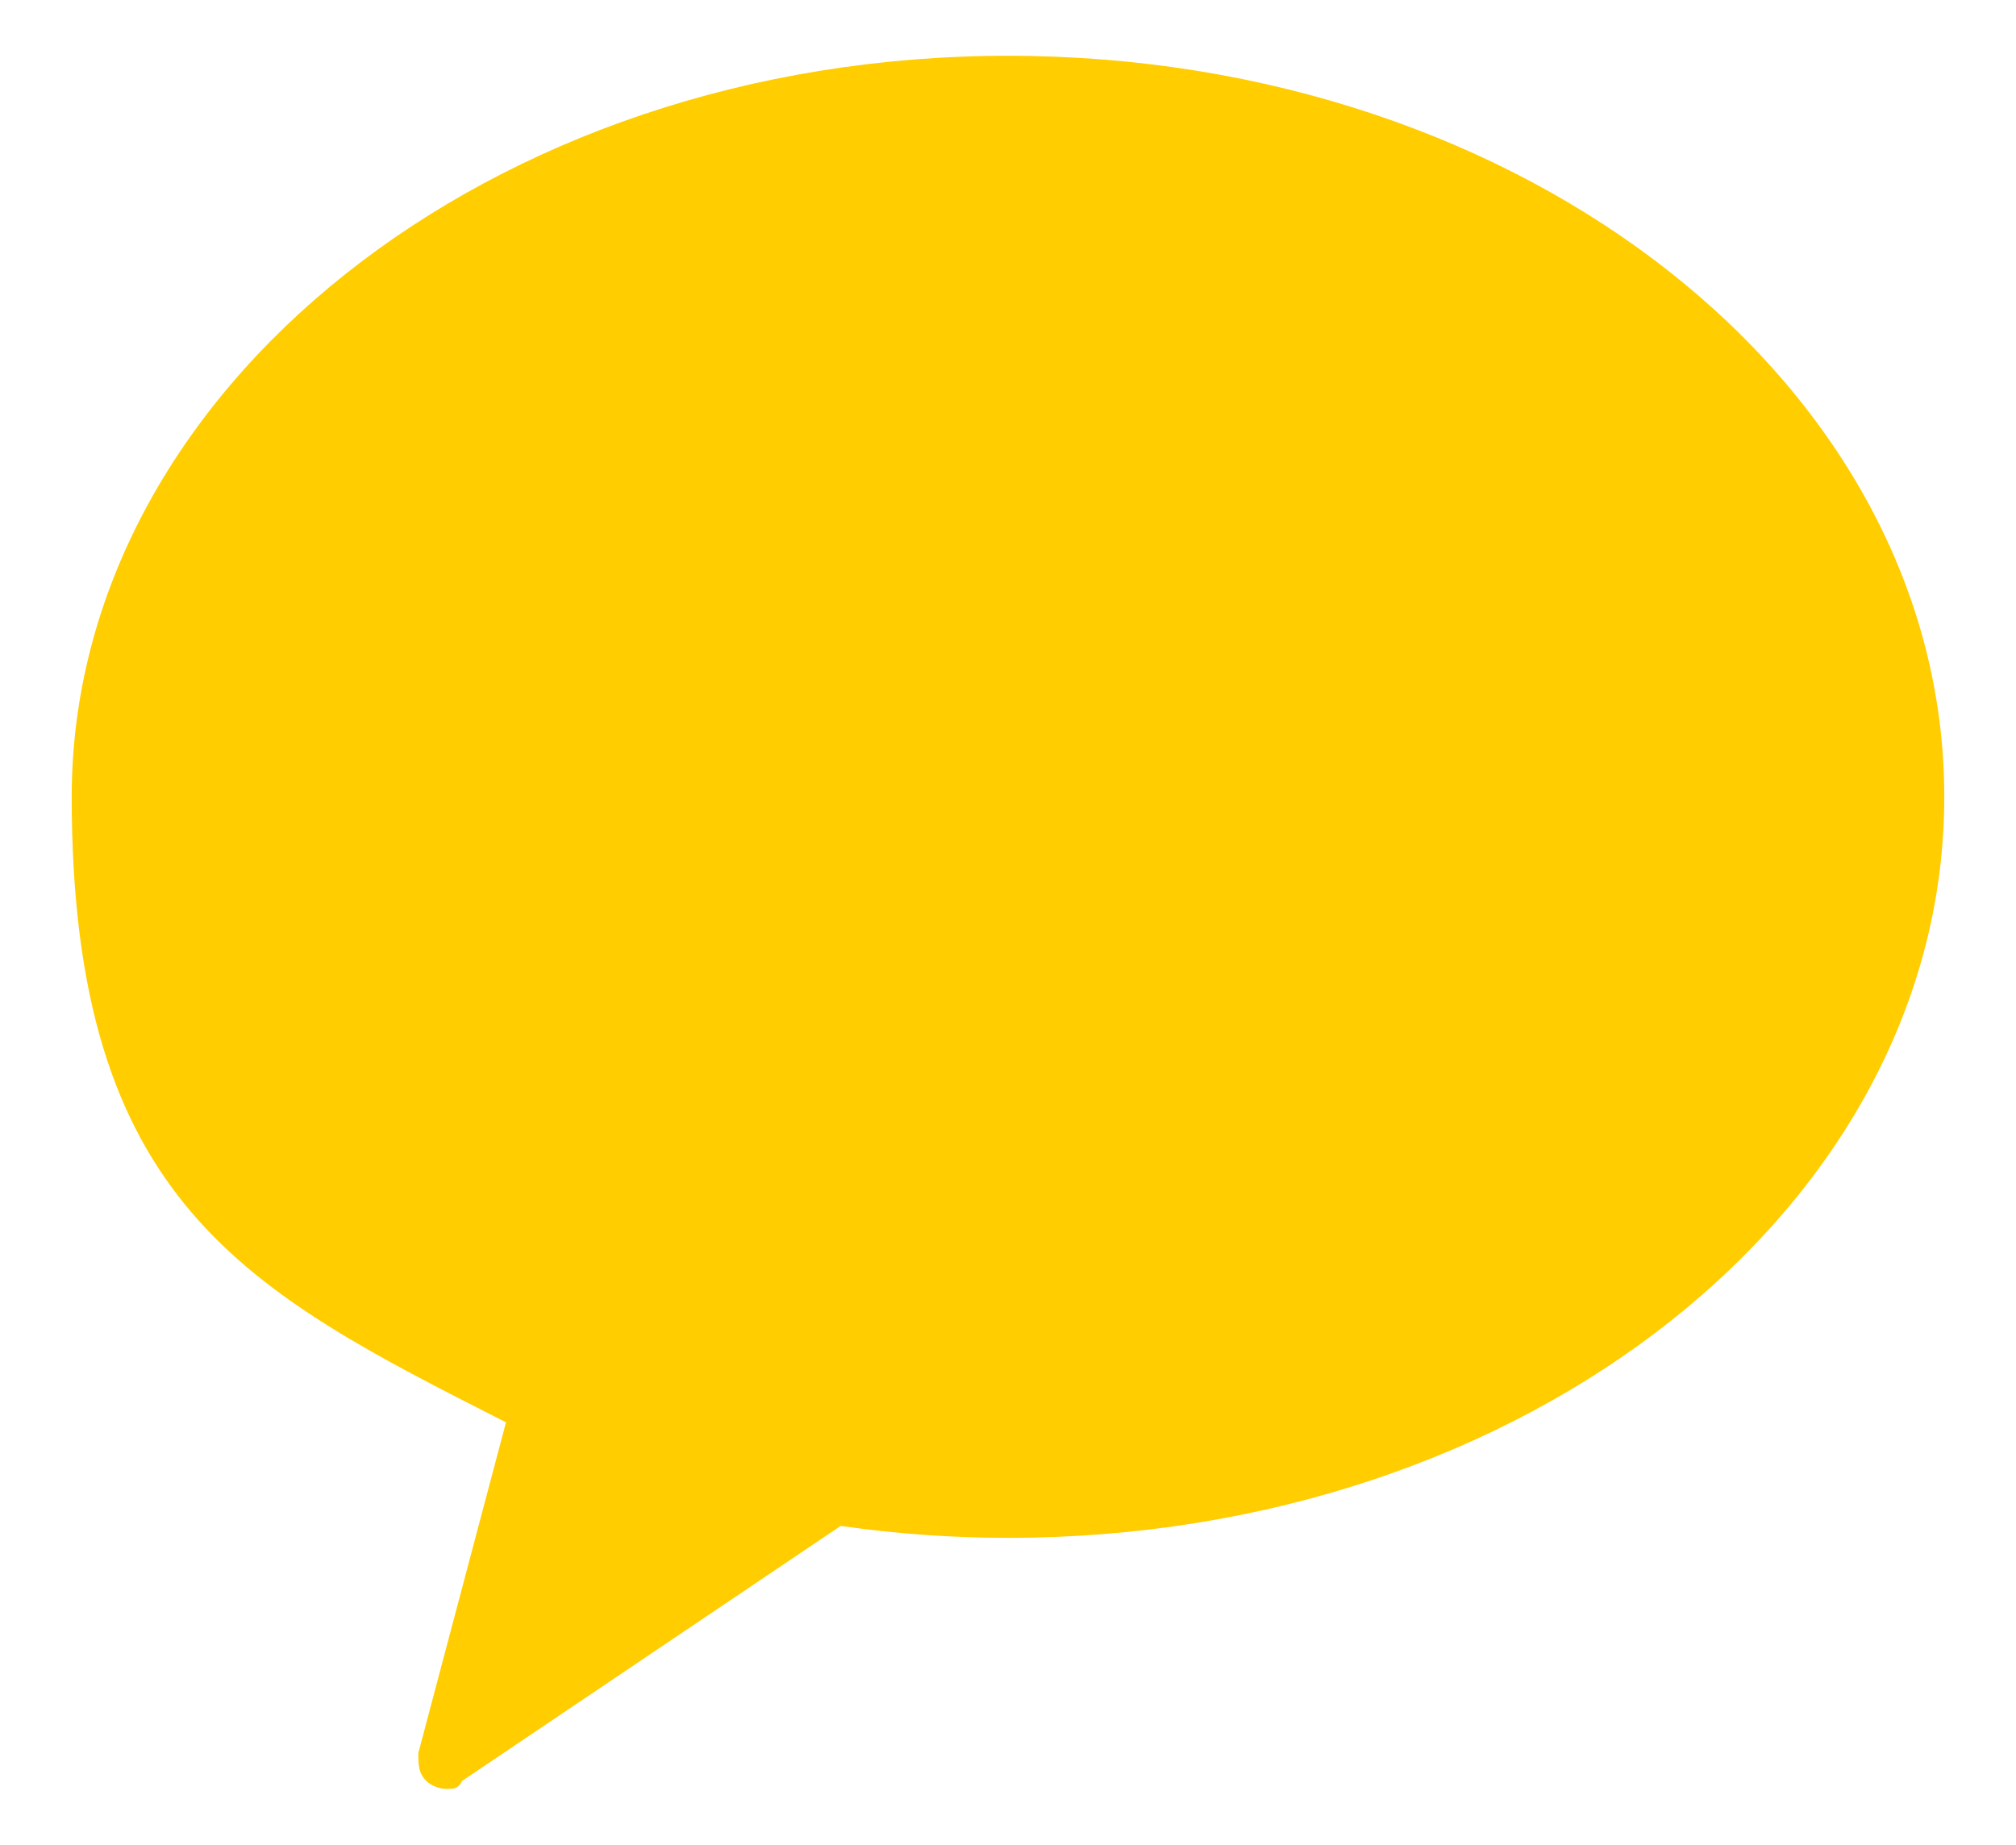 <?xml version="1.0" encoding="UTF-8"?>
<svg xmlns="http://www.w3.org/2000/svg" version="1.1" viewBox="0 0 50.6 46.3">
  <defs>
    <style>
      .cls-1 {
        fill: #ffcd00;
        fill-rule: evenodd;
      }
    </style>
  </defs>
  <!-- Generator: Adobe Illustrator 28.7.3, SVG Export Plug-In . SVG Version: 1.2.0 Build 164)  -->
  <g>
    <g id="_레이어_1" data-name="레이어_1">
      <path class="cls-1" d="M25.3,1.4C12.3,1.4,1.8,9.8,1.8,20s4.4,12.4,10.9,15.7l-2.2,8.3c0,.3,0,.5.2.7.1.1.3.2.5.2s.3,0,.4-.2l9.5-6.4c1.4.2,2.8.3,4.2.3,13,0,23.5-8.3,23.5-18.6S38.3,1.4,25.3,1.4Z"/>
    </g>
  </g>
</svg>